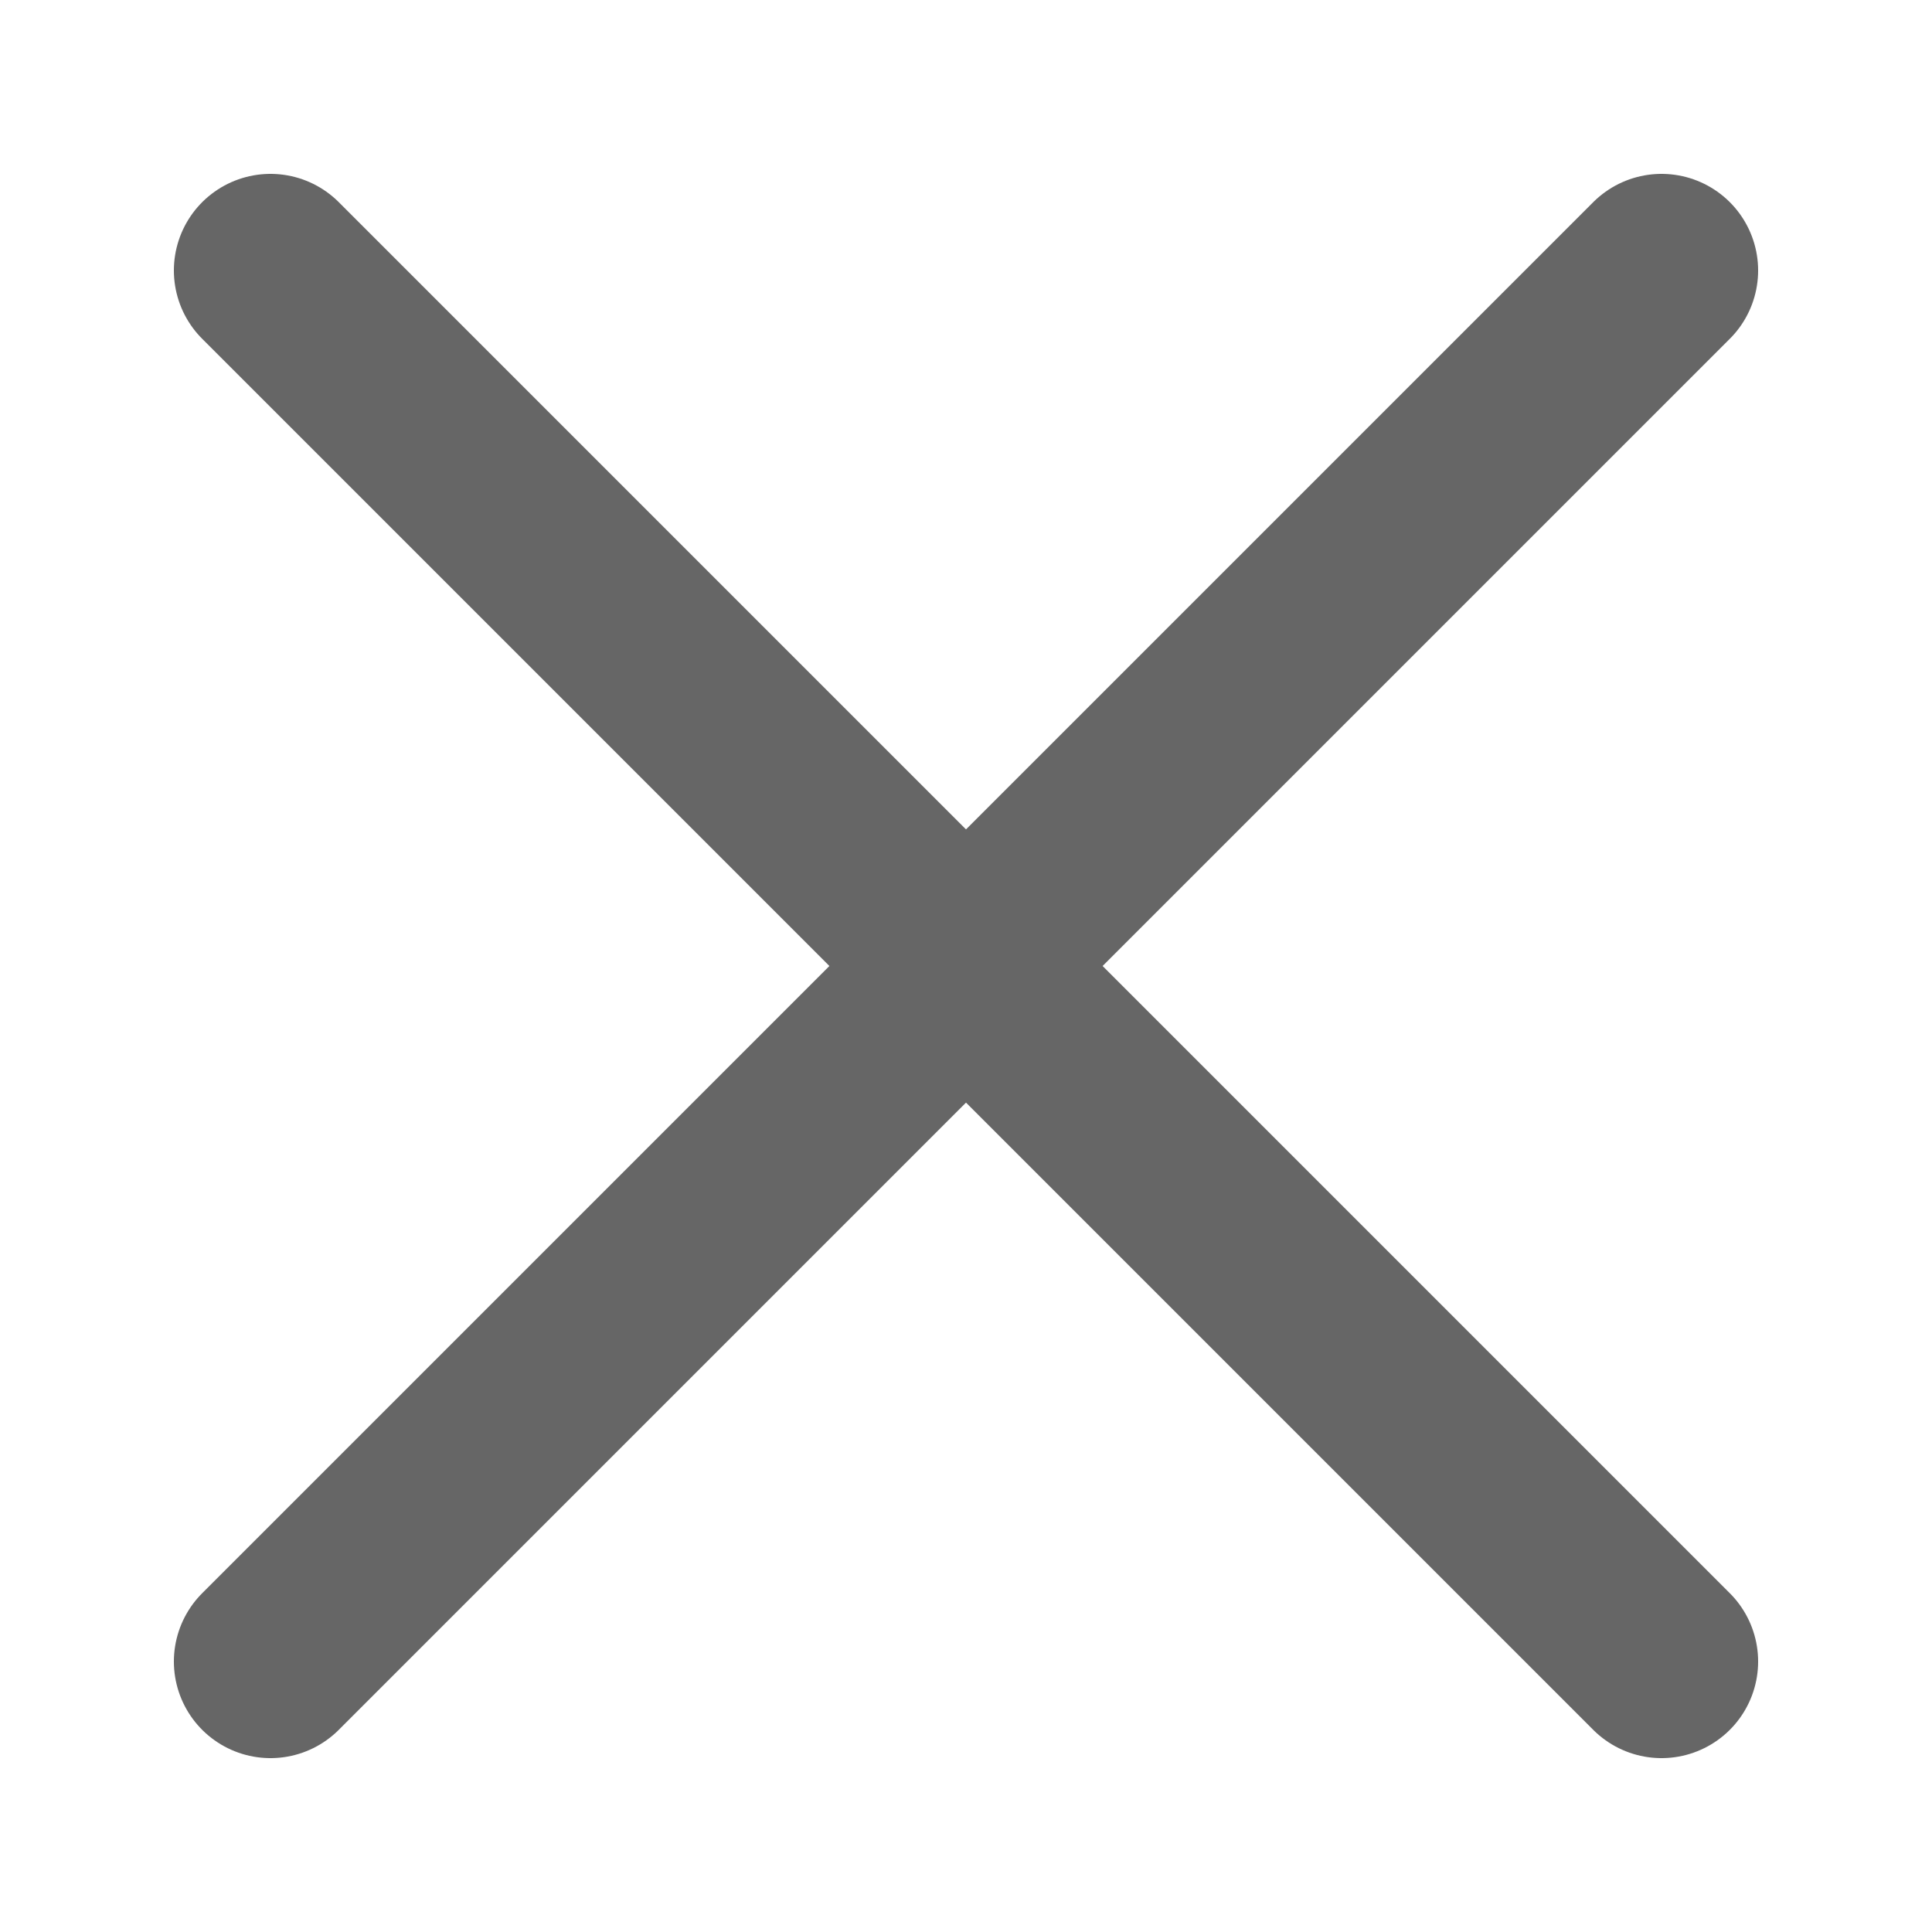 <svg width="10" height="10" viewBox="0 0 10 10" fill="none" xmlns="http://www.w3.org/2000/svg">
<path d="M1.4 1.4L8.6 8.6" stroke="#666666" stroke-linecap="round" stroke-linejoin="round"/>
<path d="M8.6 1.4L1.4 8.6" stroke="#666666" stroke-linecap="round" stroke-linejoin="round"/>
</svg>